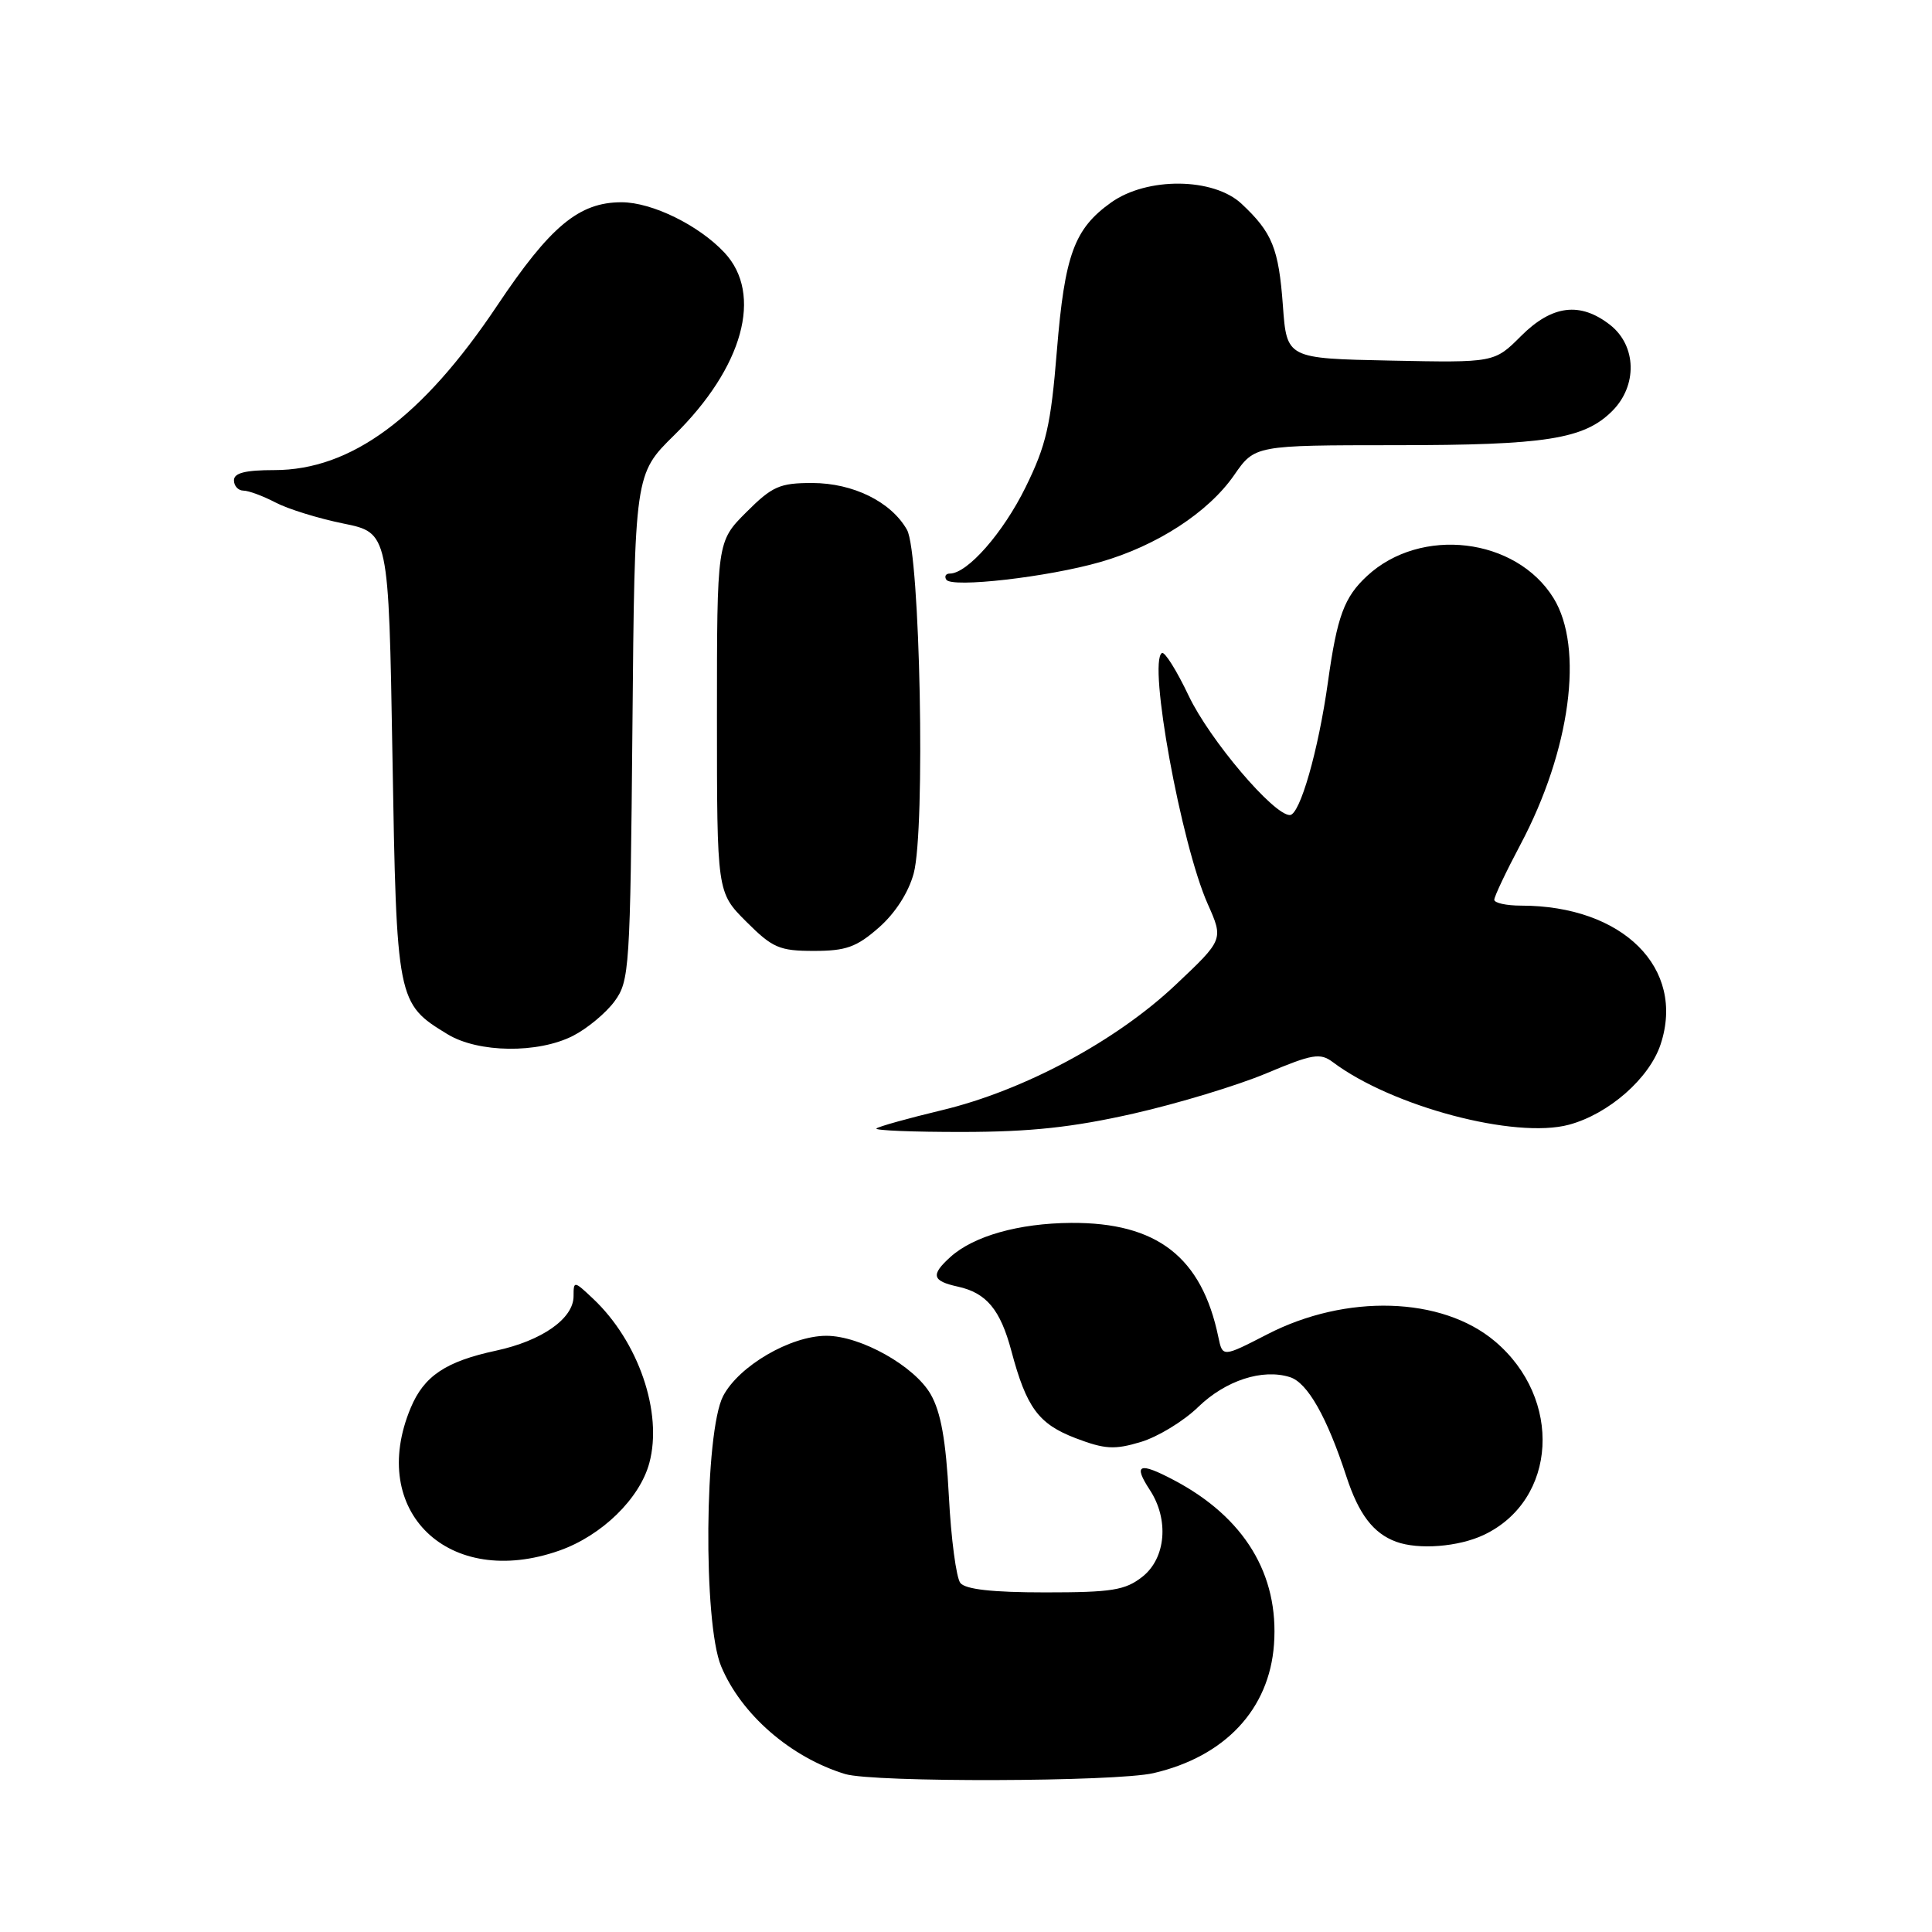 <?xml version="1.0" encoding="UTF-8" standalone="no"?>
<!DOCTYPE svg PUBLIC "-//W3C//DTD SVG 1.1//EN" "http://www.w3.org/Graphics/SVG/1.1/DTD/svg11.dtd" >
<svg xmlns="http://www.w3.org/2000/svg" xmlns:xlink="http://www.w3.org/1999/xlink" version="1.1" viewBox="0 0 256 256">
 <g >
 <path fill="currentColor"
d=" M 152.84 234.95 C 162.32 232.76 168.19 226.49 168.81 217.90 C 169.49 208.61 164.87 201.04 155.56 196.13 C 150.93 193.68 150.12 194.01 152.36 197.43 C 154.93 201.35 154.49 206.47 151.37 208.93 C 149.09 210.72 147.34 211.00 138.49 211.00 C 131.49 211.00 127.93 210.60 127.25 209.75 C 126.71 209.06 126.02 203.89 125.73 198.25 C 125.34 190.84 124.67 187.11 123.32 184.75 C 121.17 181.00 114.03 177.00 109.50 177.00 C 104.75 177.00 97.91 180.99 95.82 184.98 C 93.35 189.72 93.15 215.03 95.55 220.78 C 98.21 227.17 104.78 232.87 111.99 235.07 C 115.72 236.20 147.82 236.11 152.84 234.95 Z  M 74.12 205.46 C 79.74 203.48 84.77 198.58 86.04 193.85 C 87.84 187.18 84.60 177.73 78.56 172.06 C 76.06 169.70 76.00 169.70 76.00 171.75 C 76.00 174.72 71.81 177.66 65.72 178.97 C 59.06 180.40 56.18 182.33 54.42 186.55 C 48.68 200.27 59.47 210.63 74.12 205.46 Z  M 196.62 203.38 C 206.35 198.76 207.10 185.31 198.06 177.71 C 191.04 171.80 178.36 171.42 167.93 176.80 C 162.00 179.85 162.00 179.85 161.44 177.18 C 159.24 166.56 153.31 161.97 141.93 162.04 C 134.98 162.09 129.01 163.78 125.93 166.56 C 123.30 168.94 123.50 169.73 126.90 170.48 C 130.71 171.31 132.55 173.53 134.01 179.00 C 136.01 186.52 137.61 188.68 142.51 190.56 C 146.40 192.04 147.67 192.12 151.16 191.07 C 153.42 190.39 156.84 188.31 158.76 186.44 C 162.39 182.92 167.29 181.32 170.93 182.48 C 173.25 183.21 175.83 187.76 178.40 195.63 C 180.04 200.65 181.97 203.18 185.00 204.29 C 187.97 205.38 193.27 204.97 196.62 203.38 Z  M 150.18 147.56 C 156.05 146.23 163.97 143.83 167.78 142.23 C 173.92 139.65 174.93 139.48 176.61 140.74 C 184.46 146.63 200.76 150.95 207.90 149.03 C 213.17 147.61 218.55 142.89 220.04 138.38 C 223.37 128.29 215.04 120.00 201.56 120.00 C 199.60 120.00 198.00 119.65 198.00 119.22 C 198.00 118.79 199.56 115.50 201.46 111.92 C 208.09 99.44 209.91 85.83 205.85 79.25 C 200.88 71.22 188.26 69.72 181.14 76.32 C 178.11 79.13 177.18 81.64 175.96 90.37 C 174.69 99.47 172.24 108.00 170.91 108.00 C 168.74 108.00 160.28 98.02 157.51 92.20 C 155.92 88.85 154.32 86.30 153.96 86.53 C 152.09 87.68 156.51 111.86 160.02 119.76 C 162.13 124.50 162.13 124.50 155.77 130.50 C 147.87 137.96 135.63 144.52 124.79 147.11 C 120.29 148.19 116.39 149.28 116.13 149.53 C 115.88 149.79 121.03 150.00 127.58 149.99 C 136.56 149.98 142.13 149.38 150.18 147.56 Z  M 75.93 137.25 C 77.81 136.29 80.29 134.23 81.43 132.68 C 83.41 129.98 83.51 128.41 83.80 96.34 C 84.10 62.81 84.10 62.81 89.34 57.66 C 98.47 48.68 101.14 38.99 96.00 33.48 C 92.60 29.84 86.39 26.80 82.36 26.80 C 76.72 26.80 72.92 29.96 65.86 40.52 C 55.94 55.34 46.52 62.29 36.35 62.29 C 32.51 62.29 31.00 62.67 31.00 63.64 C 31.00 64.39 31.56 65.00 32.25 65.01 C 32.94 65.01 34.85 65.72 36.50 66.58 C 38.15 67.45 42.20 68.70 45.50 69.37 C 51.50 70.59 51.50 70.59 52.00 100.09 C 52.55 132.71 52.60 132.96 59.30 137.04 C 63.37 139.52 71.28 139.62 75.93 137.25 Z  M 116.45 122.91 C 118.63 121.00 120.39 118.25 121.07 115.73 C 122.64 109.91 121.92 73.27 120.18 70.20 C 118.08 66.49 113.05 64.01 107.63 64.00 C 103.31 64.00 102.33 64.43 98.88 67.88 C 95.00 71.76 95.00 71.76 95.00 95.00 C 95.00 118.24 95.00 118.24 98.88 122.12 C 102.37 125.61 103.28 126.00 107.85 126.00 C 112.10 126.00 113.50 125.50 116.45 122.91 Z  M 145.80 74.47 C 153.28 72.33 160.11 67.89 163.52 62.97 C 166.27 59.00 166.27 59.00 184.89 58.99 C 204.84 58.99 209.90 58.19 213.63 54.46 C 216.99 51.10 216.86 45.83 213.37 43.07 C 209.39 39.95 205.66 40.41 201.54 44.53 C 198.01 48.06 198.01 48.06 184.26 47.78 C 170.50 47.50 170.50 47.50 169.99 40.50 C 169.43 32.89 168.58 30.81 164.51 27.00 C 160.79 23.52 152.00 23.43 147.23 26.83 C 142.34 30.32 141.08 33.75 140.04 46.49 C 139.24 56.37 138.63 59.00 135.89 64.57 C 132.92 70.61 128.19 76.00 125.86 76.00 C 125.32 76.00 125.11 76.37 125.39 76.81 C 126.08 77.93 138.86 76.47 145.80 74.47 Z "/>
</g>
</svg>